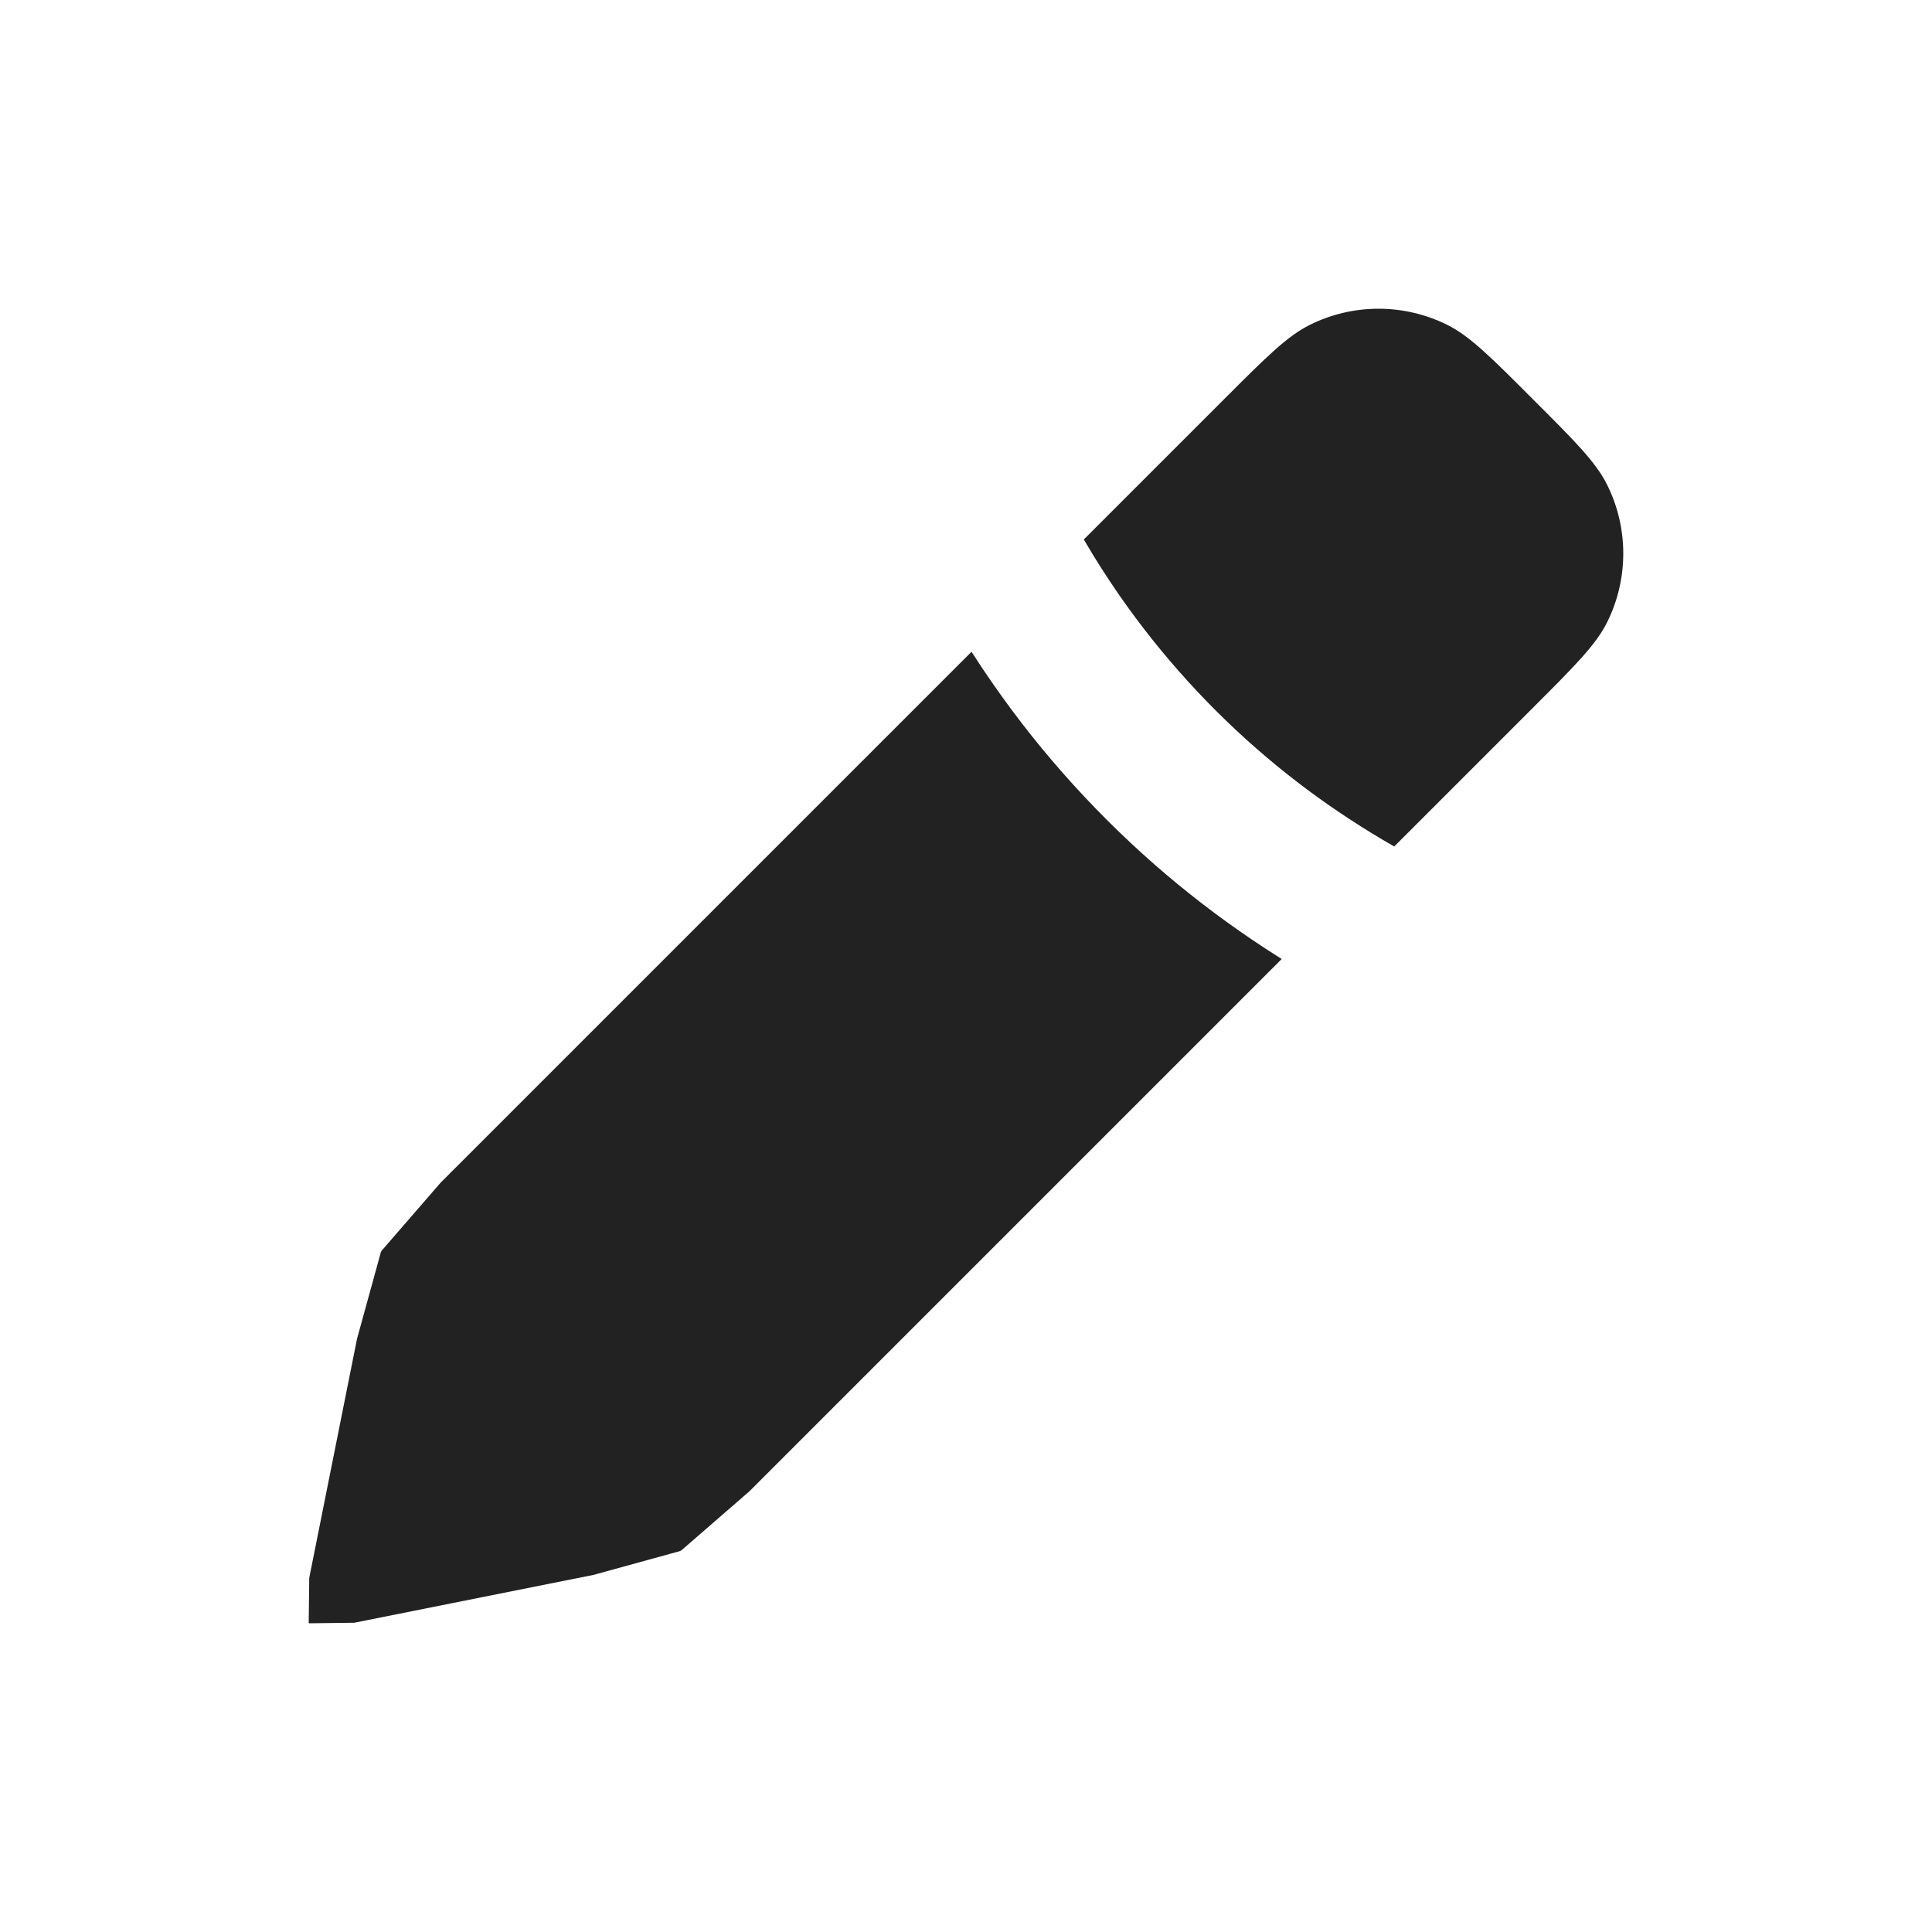 <svg width="25.033" height="25.033" viewBox="0 0 25.033 25.033" fill="none" xmlns="http://www.w3.org/2000/svg" xmlns:xlink="http://www.w3.org/1999/xlink">
	<desc>
			Created with Pixso.
	</desc>
	<defs>
		<filter id="filter_210_1204_dd" x="0" y="0" width="25.033" height="25.033" filterUnits="userSpaceOnUse" color-interpolation-filters="sRGB">
			<feFlood flood-opacity="0" result="BackgroundImageFix"/>
			<feColorMatrix in="SourceAlpha" type="matrix" values="0 0 0 0 0 0 0 0 0 0 0 0 0 0 0 0 0 0 127 0" result="hardAlpha"/>
			<feOffset dx="0" dy="4"/>
			<feGaussianBlur stdDeviation="1.333"/>
			<feComposite in2="hardAlpha" operator="out" k2="-1" k3="1"/>
			<feColorMatrix type="matrix" values="0 0 0 0 0 0 0 0 0 0 0 0 0 0 0 0 0 0 0.25 0"/>
			<feBlend mode="normal" in2="BackgroundImageFix" result="effect_dropShadow_1"/>
			<feBlend mode="normal" in="SourceGraphic" in2="effect_dropShadow_1" result="shape"/>
		</filter>
	</defs>
	<g filter="url(#filter_210_1204_dd)">
		<path id="Subtract" d="M12.588 4.445L5.709 11.324L4.946 12.204L4.935 12.224L4.626 13.347L4.007 16.444L4 17.026L4.007 17.033L4.59 17.026L7.686 16.407L8.809 16.098L8.83 16.087L9.709 15.324L16.607 8.426Q16.499 8.358 16.392 8.288Q15.721 7.849 15.113 7.334Q14.477 6.794 13.911 6.172Q13.345 5.55 12.869 4.865Q12.724 4.658 12.588 4.445ZM18.065 6.968L19.861 5.172C20.407 4.626 20.679 4.354 20.825 4.06C21.102 3.5 21.102 2.843 20.825 2.284C20.679 1.989 20.407 1.717 19.861 1.172C19.316 0.626 19.044 0.354 18.75 0.208C18.19 -0.069 17.533 -0.069 16.974 0.208C16.679 0.354 16.407 0.626 15.861 1.172L14.043 2.99Q14.261 3.364 14.507 3.718Q14.911 4.299 15.391 4.827Q15.871 5.355 16.411 5.812Q16.922 6.245 17.487 6.614Q17.771 6.8 18.065 6.968Z" clip-rule="evenodd" fill="#222222" fill-opacity="1" fill-rule="evenodd"/>
	</g>
</svg>

